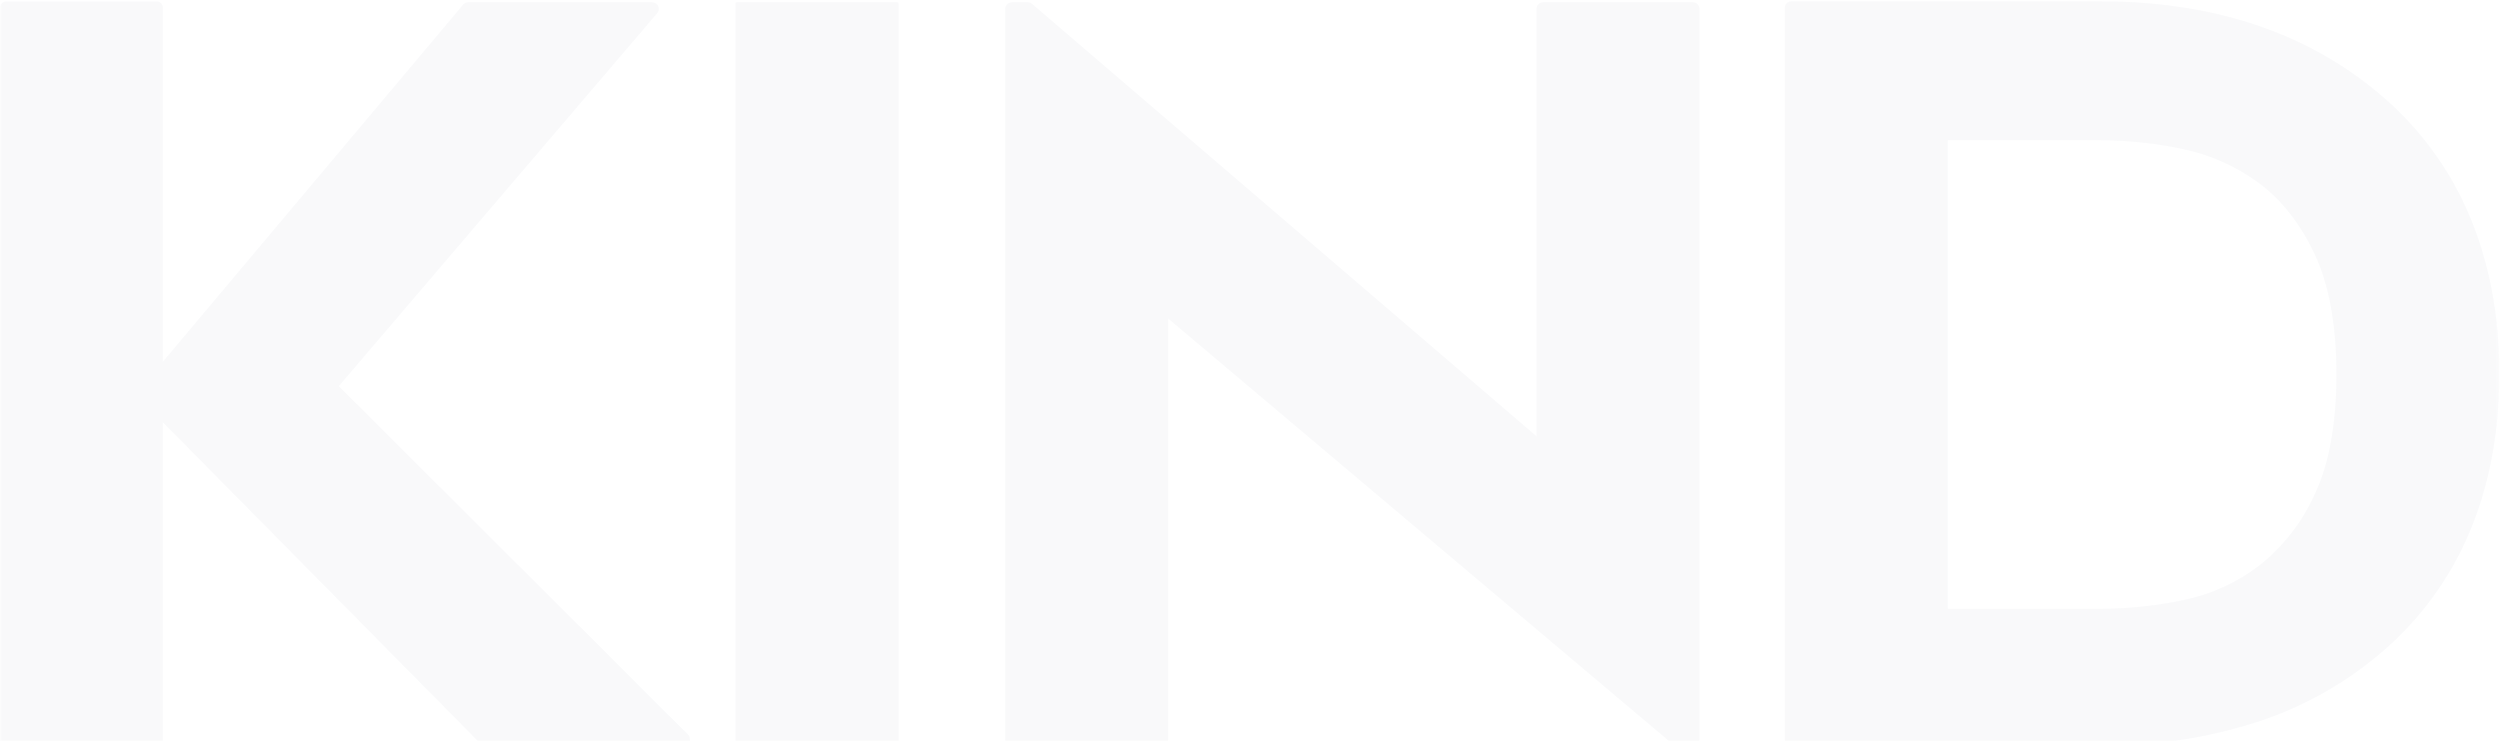 <svg width="580" height="172" viewBox="0 0 580 172" fill="none" xmlns="http://www.w3.org/2000/svg">
<mask id="mask0_471_59" style="mask-type:luminance" maskUnits="userSpaceOnUse" x="0" y="0" width="580" height="172">
<path d="M579.85 0H0V172H579.85V0Z" fill="white"/>
</mask>
<g mask="url(#mask0_471_59)">
<g opacity="0.03">
<path d="M78.591 89.587L152.481 3.031C152.668 2.812 152.788 2.545 152.828 2.26C152.867 1.976 152.825 1.686 152.705 1.424C152.585 1.163 152.392 0.942 152.15 0.787C151.909 0.631 151.627 0.548 151.34 0.548H108.6C108.382 0.548 108.166 0.596 107.968 0.689C107.77 0.781 107.595 0.916 107.454 1.083L37.791 83.931V1.818C37.791 1.42 37.633 1.039 37.352 0.757C37.07 0.476 36.689 0.318 36.291 0.318H1.501C1.103 0.318 0.722 0.476 0.44 0.757C0.159 1.039 0.001 1.42 0.001 1.818V171.494C0.001 171.892 0.159 172.273 0.44 172.555C0.722 172.836 1.103 172.994 1.501 172.994H36.291C36.689 172.994 37.07 172.836 37.352 172.555C37.633 172.273 37.791 171.892 37.791 171.494V97.96L111.515 172.554C111.654 172.695 111.82 172.806 112.003 172.883C112.185 172.959 112.381 172.999 112.579 172.999H158.549C158.847 172.998 159.137 172.909 159.385 172.743C159.632 172.577 159.824 172.342 159.938 172.067C160.051 171.791 160.08 171.489 160.022 171.197C159.963 170.905 159.82 170.637 159.609 170.427L78.591 89.587Z" fill="#161B4B"/>
<path d="M208.224 0.546H170.89C170.764 0.546 170.662 0.648 170.662 0.774V172.771C170.662 172.897 170.764 172.999 170.89 172.999H208.224C208.35 172.999 208.452 172.897 208.452 172.771V0.774C208.452 0.648 208.35 0.546 208.224 0.546Z" fill="#161B4B"/>
<path d="M392.772 0.546H357.98C357.582 0.546 357.201 0.704 356.919 0.985C356.638 1.267 356.48 1.648 356.48 2.046V101.238L239.434 0.907C239.163 0.674 238.817 0.546 238.46 0.546H234.732C234.334 0.546 233.953 0.704 233.671 0.985C233.39 1.267 233.232 1.648 233.232 2.046V171.494C233.232 171.892 233.39 172.273 233.671 172.555C233.953 172.836 234.334 172.994 234.732 172.994H269.522C269.92 172.994 270.301 172.836 270.583 172.555C270.864 172.273 271.022 171.892 271.022 171.494V73.894L388.086 172.642C388.356 172.87 388.698 172.996 389.052 172.997H392.771C393.168 172.996 393.549 172.837 393.83 172.556C394.111 172.275 394.27 171.894 394.271 171.497V2.05C394.271 1.853 394.233 1.657 394.158 1.475C394.083 1.292 393.973 1.127 393.833 0.987C393.694 0.847 393.529 0.736 393.347 0.661C393.164 0.585 392.969 0.546 392.772 0.546Z" fill="#161B4B"/>
<path d="M572.902 50.023C568.332 39.184 561.263 29.581 552.272 21.997C535.36 7.609 513.497 0.314 487.292 0.314H415.584C415.186 0.314 414.805 0.472 414.523 0.753C414.242 1.035 414.084 1.416 414.084 1.814V171.494C414.084 171.892 414.242 172.273 414.523 172.555C414.805 172.836 415.186 172.994 415.584 172.994H487.292C499.523 173.111 511.696 171.287 523.355 167.588C533.955 164.195 543.782 158.742 552.27 151.543C561.262 143.96 568.332 134.356 572.902 123.517C577.512 112.637 579.847 100.233 579.847 86.651C579.847 73.231 577.508 60.906 572.902 50.023ZM542.056 86.887C542.056 98.356 540.351 107.729 536.985 114.748C534.078 121.189 529.672 126.84 524.135 131.231C518.999 135.153 513.049 137.872 506.722 139.188C500.368 140.536 493.892 141.224 487.397 141.242H451.874V32.531H487.397C493.809 32.556 500.201 33.245 506.471 34.585C512.822 35.91 518.812 38.588 524.034 42.438C529.278 46.294 533.634 51.838 536.982 58.909C540.351 66.008 542.056 75.421 542.056 86.887Z" fill="#161B4B"/>
</g>
</g>
</svg>

